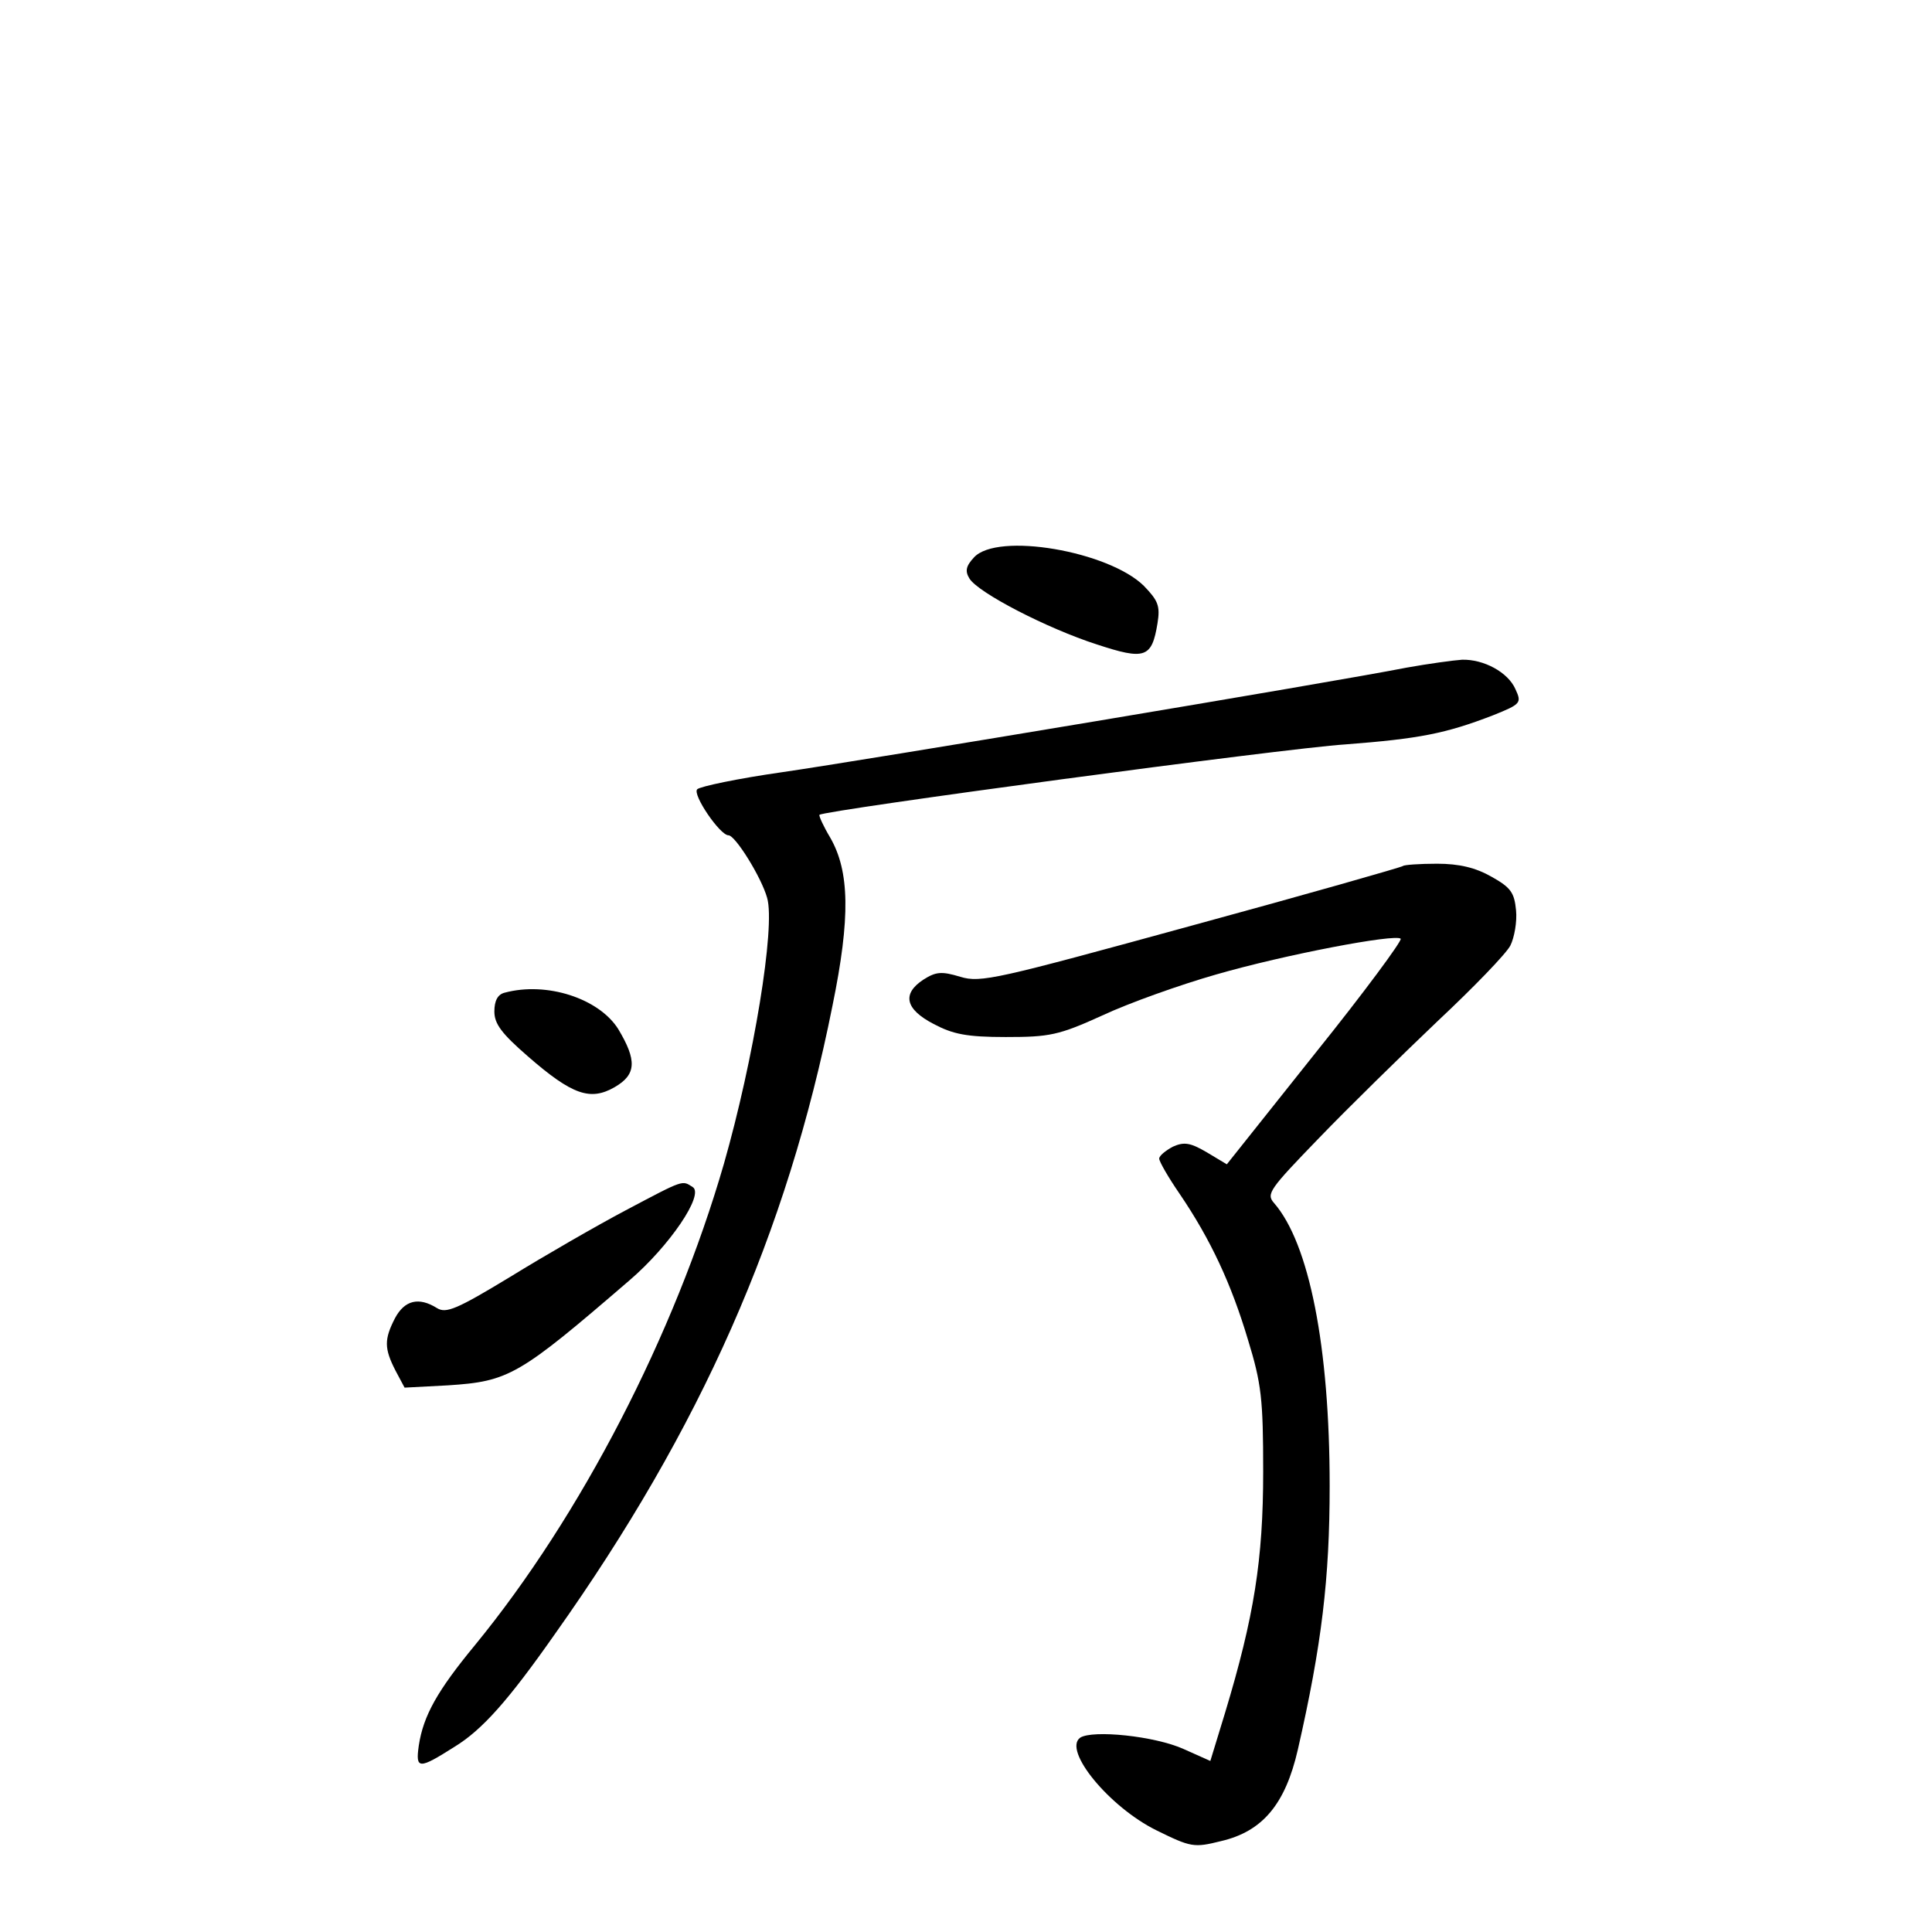<?xml version="1.0" standalone="no"?>
<!DOCTYPE svg PUBLIC "-//W3C//DTD SVG 20010904//EN"
 "http://www.w3.org/TR/2001/REC-SVG-20010904/DTD/svg10.dtd">
<svg version="1.0" xmlns="http://www.w3.org/2000/svg"
 width="340pt" height="340pt" viewBox="0 0 340 340"
 preserveAspectRatio="xMidYMid meet">
<g transform="translate(0,340) scale(0.1,-0.1)"
fill="#000000" stroke="none">
<path d="M1714 2419 c-14 -15 -16 -24 -8 -37 15 -25 137 -88 224 -116 85 -28
97 -24 107 37 5 31 1 40 -24 66 -62 61 -258 95 -299 50z"/>
<path d="M2475 2225 c-132 -26 -960 -164 -1099 -184 -77 -11 -144 -25 -149
-30 -9 -9 40 -81 55 -81 12 0 58 -74 68 -110 15 -51 -24 -286 -76 -468 -87
-301 -252 -620 -438 -847 -66 -80 -91 -124 -99 -177 -6 -42 0 -42 63 -2 49 30
95 82 177 199 256 361 408 704 488 1105 32 156 30 237 -4 296 -12 20 -20 38
-19 40 8 8 817 117 926 124 130 10 176 19 259 51 50 20 51 22 40 46 -13 30
-56 53 -94 52 -15 -1 -59 -7 -98 -14z"/>
<path d="M2469 1876 c-2 -2 -170 -50 -372 -105 -343 -94 -371 -101 -407 -90
-33 10 -43 9 -65 -5 -38 -25 -32 -52 18 -78 34 -18 58 -23 127 -23 77 0 93 3
170 38 47 22 137 54 200 72 121 35 316 72 325 63 3 -3 -64 -94 -150 -201
l-156 -196 -35 21 c-29 17 -40 19 -60 10 -13 -7 -24 -16 -24 -21 0 -5 16 -33
36 -62 55 -81 91 -159 120 -256 24 -78 27 -105 27 -233 0 -155 -16 -255 -67
-424 l-26 -85 -47 21 c-51 23 -160 34 -182 20 -31 -22 51 -122 134 -163 61
-30 66 -31 114 -19 73 17 113 65 135 161 42 184 56 301 56 464 0 245 -36 427
-98 498 -14 16 -8 24 79 114 52 54 146 146 209 206 63 59 121 119 128 133 7
14 12 42 10 62 -3 31 -9 40 -43 59 -28 16 -57 23 -96 23 -31 0 -58 -2 -60 -4z"/>
<path d="M888 1653 c-12 -3 -18 -14 -18 -33 0 -22 13 -39 59 -79 78 -68 110
-79 153 -54 38 22 39 47 6 102 -34 54 -126 84 -200 64z"/>
<path d="M1101 1270 c-51 -27 -143 -80 -203 -117 -94 -57 -113 -65 -129 -55
-32 20 -57 14 -74 -18 -19 -37 -19 -53 1 -92 l16 -30 76 4 c108 7 125 17 320
185 70 60 132 151 111 164 -19 12 -14 14 -118 -41z"/>
</g>
</svg>
